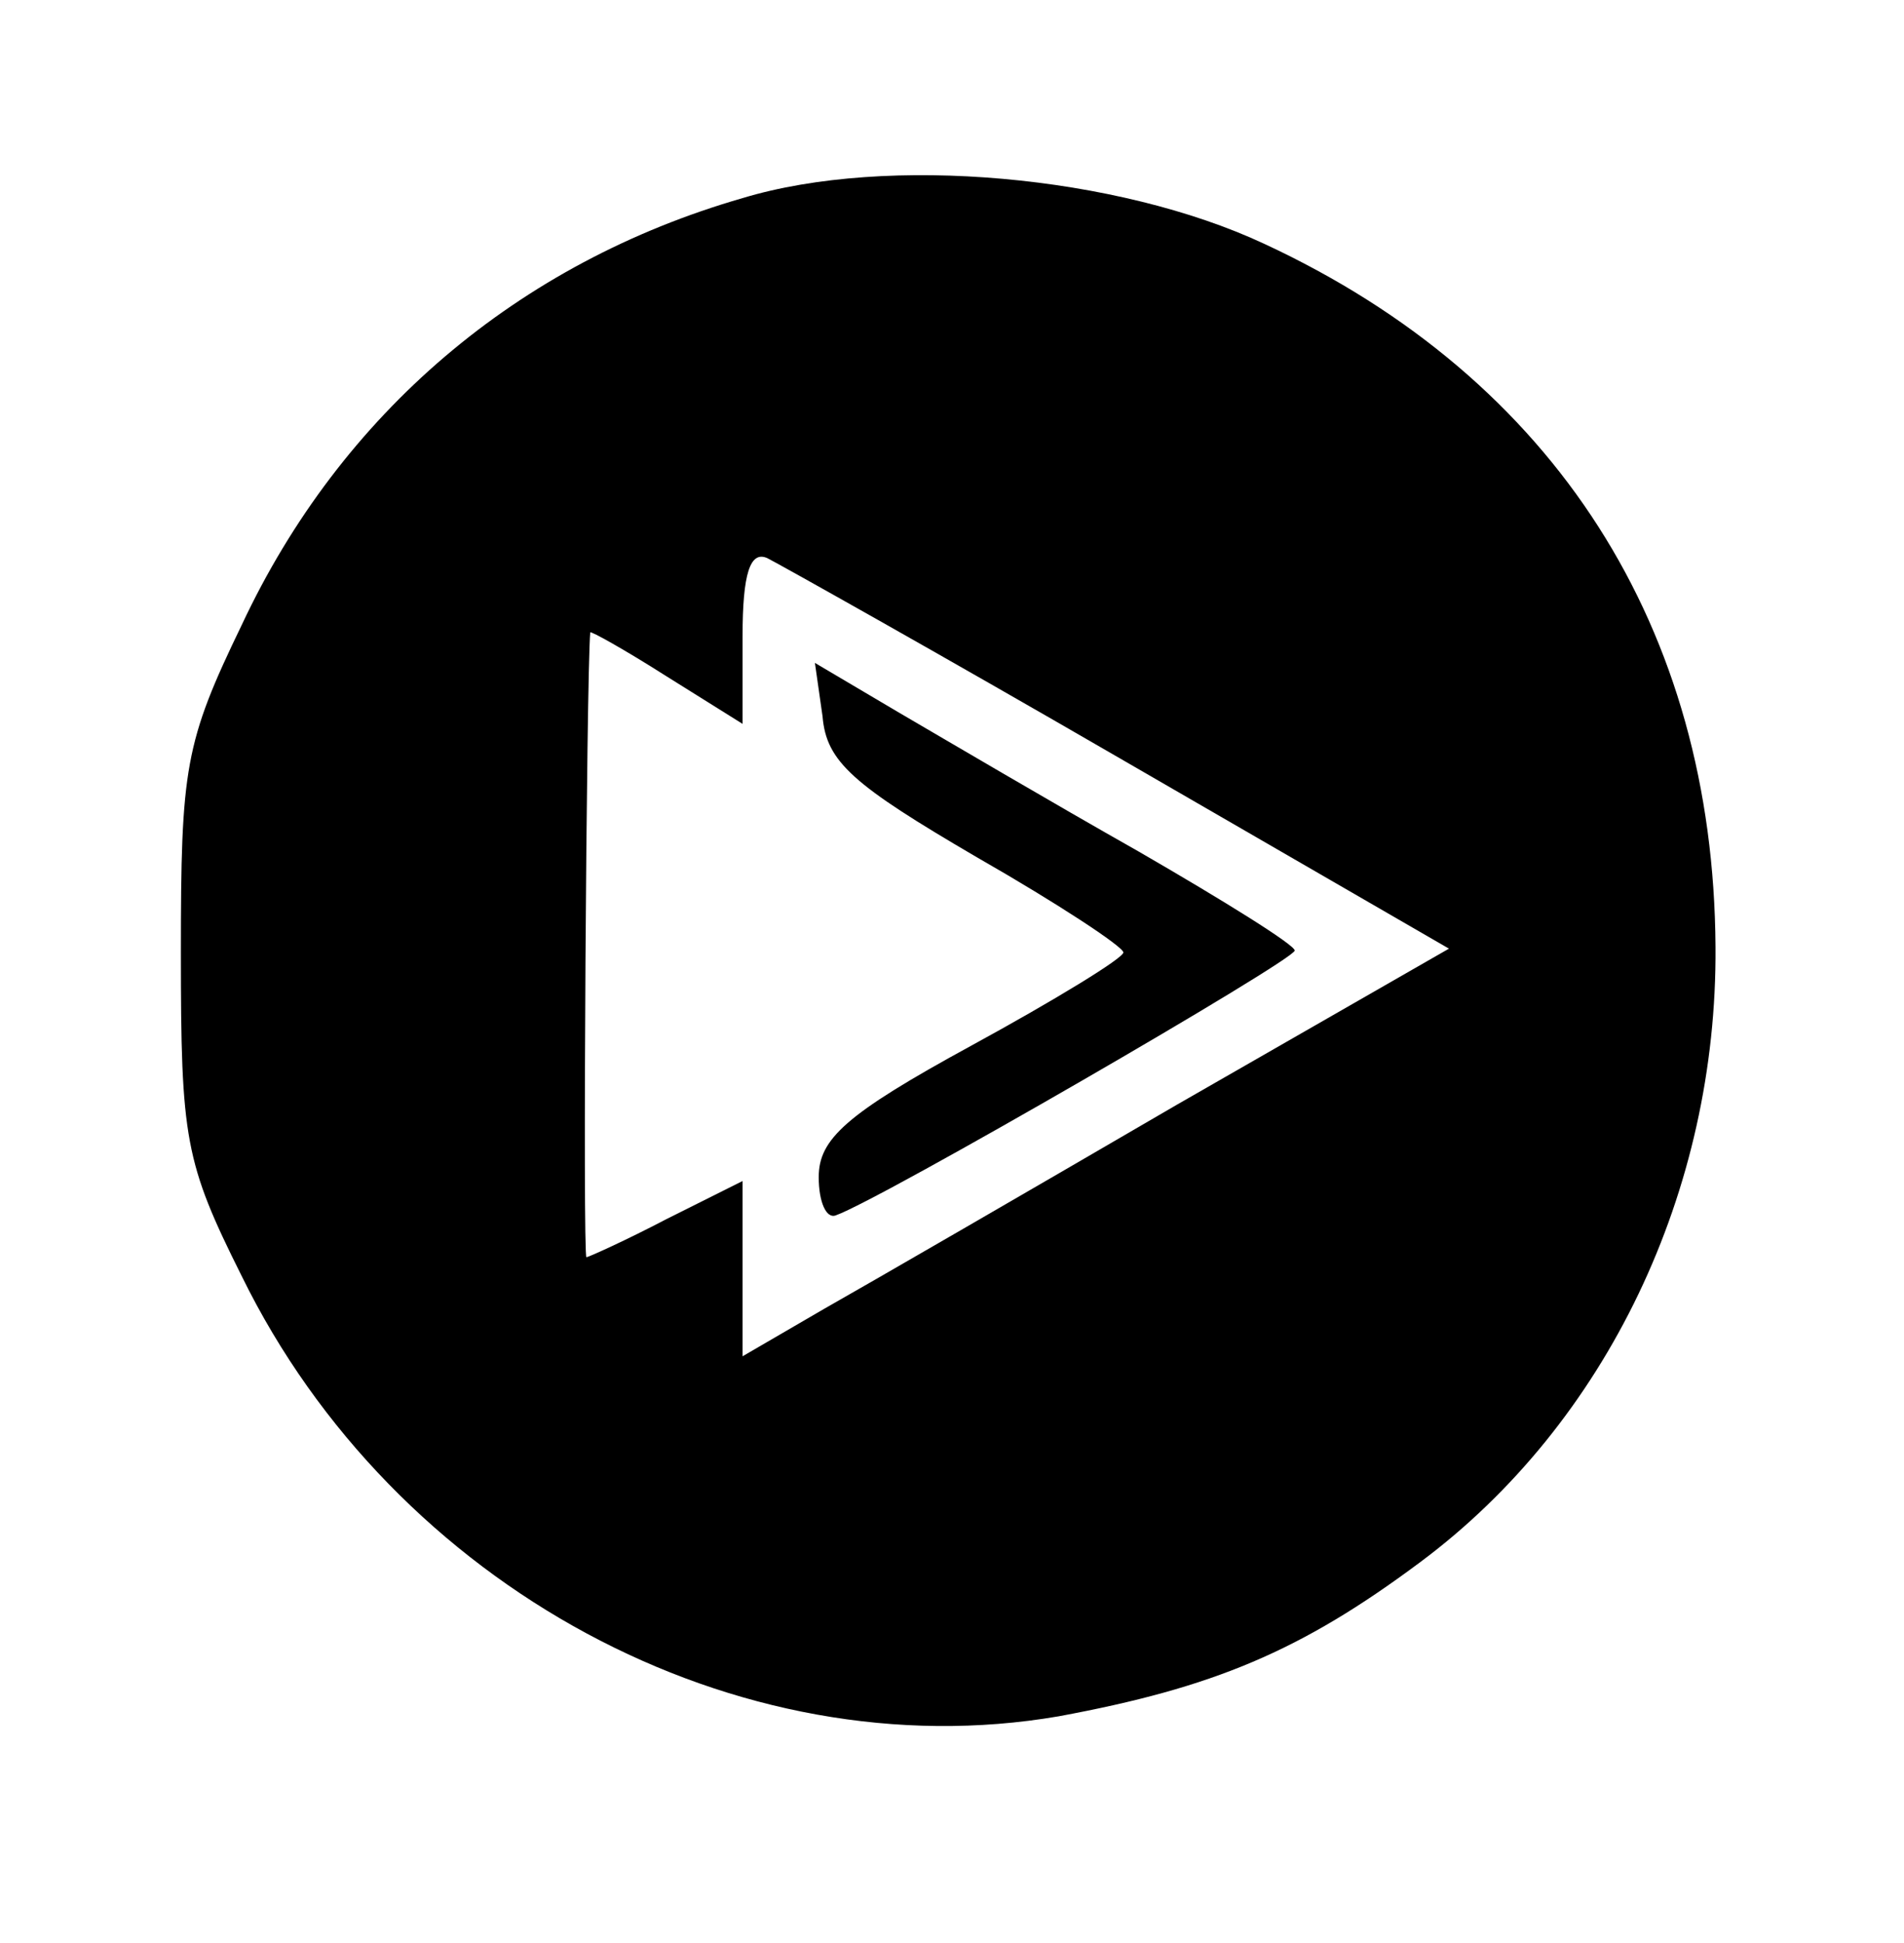 <?xml version="1.0" standalone="no"?>
<!DOCTYPE svg PUBLIC "-//W3C//DTD SVG 20010904//EN"
 "http://www.w3.org/TR/2001/REC-SVG-20010904/DTD/svg10.dtd">
<svg version="1.0" xmlns="http://www.w3.org/2000/svg"
 width="100pt" height="102pt" viewBox="0 0 100 102"
 preserveAspectRatio="xMidYMid meet">
<g transform="translate(0,102) scale(0.1,-0.1)"
fill="#000000" stroke="none">
<path d="M390 916 c-118 -34 -211 -113 -263 -224 -30 -62 -32 -75 -32 -172 0
-98 2 -110 32 -170 80 -163 260 -260 429 -231 81 15 127 34 190 81 98 73 156
195 155 323 -1 167 -84 298 -237 369 -77 36 -198 47 -274 24z m198 -294 l173
-100 -143 -82 c-79 -46 -162 -94 -185 -107 l-43 -25 0 46 0 46 -40 -20 c-21
-11 -41 -20 -42 -20 -2 0 0 305 2 328 0 1 18 -9 40 -23 l40 -25 0 46 c0 33 4
45 13 41 6 -3 90 -50 185 -105z"/>
<path d="M432 644 c2 -24 16 -36 81 -74 42 -24 77 -47 77 -50 0 -3 -36 -25
-80 -49 -66 -36 -80 -49 -80 -69 0 -13 4 -22 9 -20 23 8 241 134 241 139 0 3
-37 26 -82 52 -46 26 -102 59 -126 73 l-44 26 4 -28z"/>
</g>
</svg>

